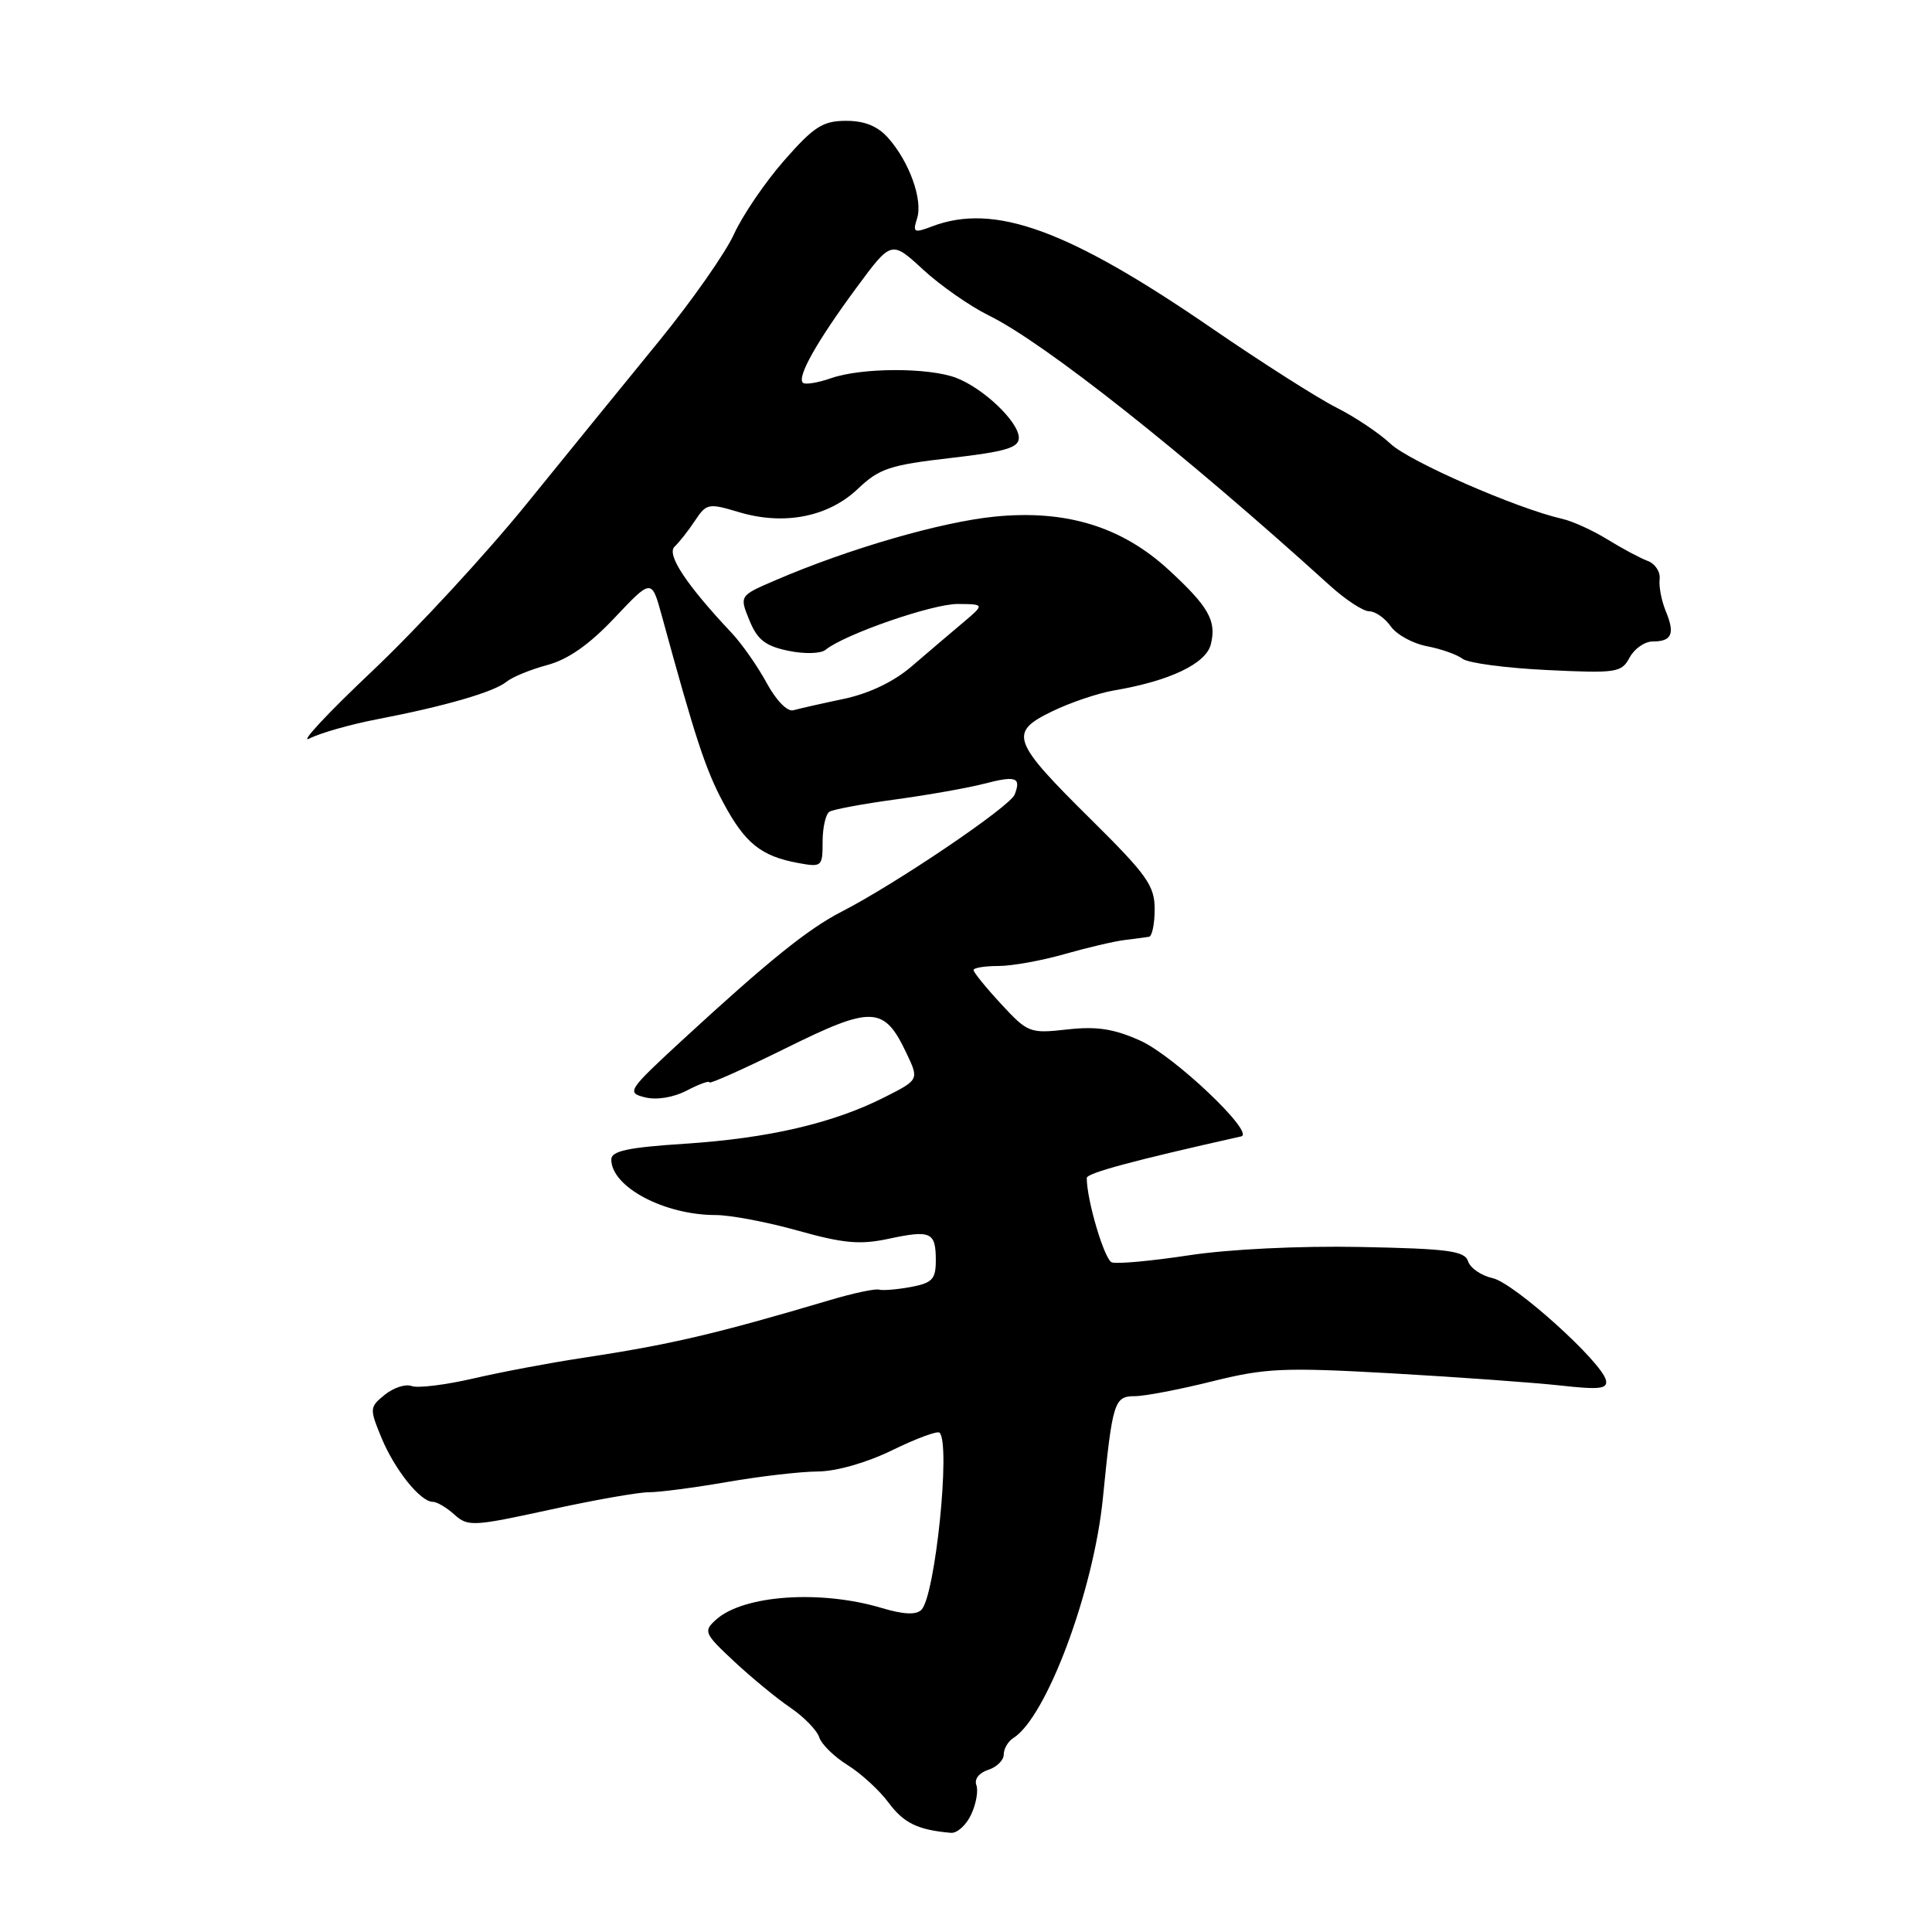 <?xml version="1.0" encoding="UTF-8" standalone="no"?>
<!DOCTYPE svg PUBLIC "-//W3C//DTD SVG 1.1//EN" "http://www.w3.org/Graphics/SVG/1.1/DTD/svg11.dtd" >
<svg xmlns="http://www.w3.org/2000/svg" xmlns:xlink="http://www.w3.org/1999/xlink" version="1.1" viewBox="0 0 256 256">
 <g >
 <path fill="currentColor"
d=" M 128.69 240.42 C 129.35 239.01 129.65 237.25 129.37 236.52 C 129.08 235.75 129.74 234.90 130.93 234.52 C 132.07 234.16 133.00 233.24 133.00 232.48 C 133.00 231.72 133.57 230.74 134.27 230.30 C 138.67 227.54 144.92 210.79 146.14 198.50 C 147.41 185.74 147.64 185.00 150.38 185.00 C 151.67 185.00 156.27 184.12 160.61 183.04 C 167.72 181.27 170.08 181.17 184.50 181.98 C 193.30 182.48 203.33 183.21 206.80 183.59 C 211.93 184.16 213.04 184.04 212.80 182.90 C 212.28 180.49 200.63 169.99 197.78 169.36 C 196.28 169.03 194.82 168.03 194.53 167.13 C 194.08 165.75 191.93 165.46 180.25 165.23 C 172.18 165.07 162.78 165.53 157.50 166.34 C 152.55 167.09 147.97 167.51 147.32 167.27 C 146.34 166.91 144.00 159.03 144.00 156.09 C 144.00 155.44 150.17 153.78 164.46 150.58 C 166.37 150.15 155.57 139.90 151.09 137.89 C 147.57 136.31 145.31 135.97 141.40 136.41 C 136.46 136.96 136.19 136.86 132.65 133.03 C 130.64 130.86 129.00 128.84 129.00 128.54 C 129.00 128.24 130.48 128.00 132.28 128.00 C 134.09 128.00 138.02 127.29 141.03 126.43 C 144.04 125.57 147.62 124.73 149.00 124.56 C 150.38 124.39 151.84 124.20 152.25 124.13 C 152.66 124.06 153.00 122.41 153.00 120.47 C 153.00 117.36 151.98 115.93 144.63 108.65 C 134.03 98.17 133.63 97.07 139.39 94.27 C 141.81 93.09 145.52 91.84 147.64 91.48 C 155.01 90.23 159.80 87.94 160.44 85.38 C 161.22 82.26 160.17 80.40 154.85 75.50 C 148.63 69.78 141.26 67.52 131.84 68.45 C 124.73 69.15 112.44 72.71 102.74 76.89 C 97.97 78.94 97.97 78.94 99.30 82.19 C 100.35 84.77 101.41 85.60 104.44 86.23 C 106.59 86.68 108.75 86.62 109.38 86.11 C 111.90 84.05 123.59 80.00 126.92 80.03 C 130.50 80.06 130.50 80.06 127.50 82.59 C 125.85 83.98 122.83 86.55 120.78 88.31 C 118.42 90.34 115.15 91.90 111.78 92.61 C 108.88 93.22 105.88 93.90 105.13 94.11 C 104.33 94.34 102.85 92.82 101.59 90.50 C 100.40 88.30 98.31 85.32 96.96 83.88 C 90.92 77.46 88.28 73.46 89.39 72.43 C 90.00 71.85 91.22 70.31 92.09 68.99 C 93.61 66.70 93.88 66.65 97.94 67.87 C 103.91 69.65 109.76 68.50 113.69 64.76 C 116.50 62.08 117.93 61.61 125.94 60.69 C 133.24 59.85 135.00 59.33 135.00 58.01 C 135.00 55.91 130.32 51.44 126.68 50.06 C 123.01 48.68 114.15 48.70 110.10 50.12 C 108.34 50.73 106.66 51.00 106.38 50.71 C 105.60 49.93 108.22 45.27 113.45 38.17 C 118.11 31.85 118.11 31.85 122.30 35.71 C 124.61 37.84 128.53 40.57 131.00 41.79 C 138.43 45.44 156.82 60.00 176.24 77.61 C 178.29 79.47 180.63 81.00 181.43 81.00 C 182.23 81.00 183.51 81.90 184.28 82.99 C 185.05 84.09 187.21 85.28 189.09 85.63 C 190.97 85.99 193.08 86.74 193.79 87.29 C 194.50 87.85 199.51 88.52 204.93 88.78 C 214.22 89.23 214.86 89.13 215.93 87.13 C 216.56 85.96 217.93 85.00 218.98 85.00 C 221.53 85.00 221.97 83.99 220.73 81.00 C 220.16 79.62 219.79 77.71 219.91 76.74 C 220.03 75.78 219.31 74.68 218.31 74.32 C 217.32 73.95 214.93 72.67 213.00 71.48 C 211.07 70.29 208.38 69.06 207.00 68.75 C 201.01 67.39 186.78 61.17 184.26 58.81 C 182.74 57.38 179.50 55.22 177.05 53.99 C 174.61 52.76 167.18 48.03 160.55 43.48 C 141.54 30.42 131.75 26.86 123.50 30.00 C 121.10 30.91 120.92 30.82 121.52 28.93 C 122.31 26.46 120.47 21.39 117.66 18.25 C 116.28 16.70 114.53 16.00 112.08 16.01 C 109.02 16.02 107.83 16.79 103.91 21.26 C 101.38 24.14 98.40 28.53 97.27 31.00 C 96.15 33.48 91.69 39.84 87.37 45.14 C 83.04 50.44 75.12 60.18 69.76 66.79 C 64.41 73.39 55.19 83.38 49.26 88.98 C 43.34 94.58 39.62 98.57 41.00 97.86 C 42.38 97.14 46.42 95.99 50.00 95.30 C 58.96 93.58 65.46 91.69 67.11 90.34 C 67.87 89.71 70.31 88.71 72.52 88.12 C 75.28 87.38 78.09 85.41 81.44 81.86 C 86.34 76.67 86.34 76.67 87.69 81.58 C 92.16 97.93 93.50 101.99 95.85 106.38 C 98.71 111.73 100.85 113.45 105.75 114.35 C 108.90 114.93 109.00 114.84 109.00 111.53 C 109.00 109.66 109.41 107.87 109.90 107.56 C 110.40 107.25 114.33 106.52 118.65 105.93 C 122.97 105.34 128.23 104.41 130.35 103.86 C 134.63 102.75 135.33 102.99 134.45 105.28 C 133.83 106.88 118.73 117.10 111.50 120.81 C 107.05 123.10 101.84 127.30 90.51 137.73 C 83.17 144.50 82.99 144.78 85.45 145.40 C 87.00 145.79 89.21 145.43 91.01 144.50 C 92.65 143.64 94.00 143.16 94.00 143.42 C 94.00 143.68 98.58 141.63 104.17 138.87 C 115.61 133.21 117.15 133.28 120.14 139.61 C 121.78 143.08 121.78 143.08 117.14 145.42 C 110.37 148.84 101.81 150.83 90.75 151.55 C 83.20 152.04 81.00 152.51 81.00 153.64 C 81.00 157.27 88.01 161.00 94.84 161.00 C 96.78 161.00 101.69 161.93 105.74 163.07 C 111.78 164.76 113.96 164.96 117.77 164.14 C 123.35 162.95 124.00 163.25 124.00 167.01 C 124.00 169.50 123.53 170.00 120.71 170.53 C 118.91 170.86 116.99 171.03 116.46 170.88 C 115.93 170.74 113.03 171.36 110.00 172.26 C 94.77 176.78 88.87 178.16 77.00 179.96 C 72.88 180.58 66.46 181.79 62.75 182.65 C 59.04 183.51 55.35 183.96 54.55 183.66 C 53.75 183.35 52.15 183.87 51.00 184.80 C 48.96 186.45 48.95 186.63 50.54 190.50 C 52.30 194.75 55.70 199.00 57.35 199.00 C 57.89 199.00 59.19 199.76 60.22 200.70 C 61.99 202.30 62.71 202.26 72.80 200.06 C 78.68 198.77 84.62 197.72 86.00 197.73 C 87.38 197.73 92.04 197.12 96.36 196.37 C 100.68 195.62 106.08 194.99 108.36 194.98 C 110.83 194.96 114.83 193.82 118.25 192.15 C 121.42 190.60 124.23 189.56 124.50 189.84 C 125.99 191.33 123.92 211.48 122.09 213.31 C 121.39 214.01 119.72 213.93 116.84 213.07 C 108.70 210.63 98.48 211.35 94.87 214.62 C 93.18 216.15 93.30 216.44 97.29 220.16 C 99.61 222.32 102.96 225.08 104.75 226.29 C 106.54 227.51 108.25 229.27 108.55 230.20 C 108.86 231.14 110.55 232.79 112.32 233.89 C 114.08 234.98 116.52 237.22 117.74 238.86 C 119.75 241.57 121.62 242.48 126.00 242.86 C 126.83 242.93 128.04 241.83 128.69 240.42 Z "/>
</g>
</svg>